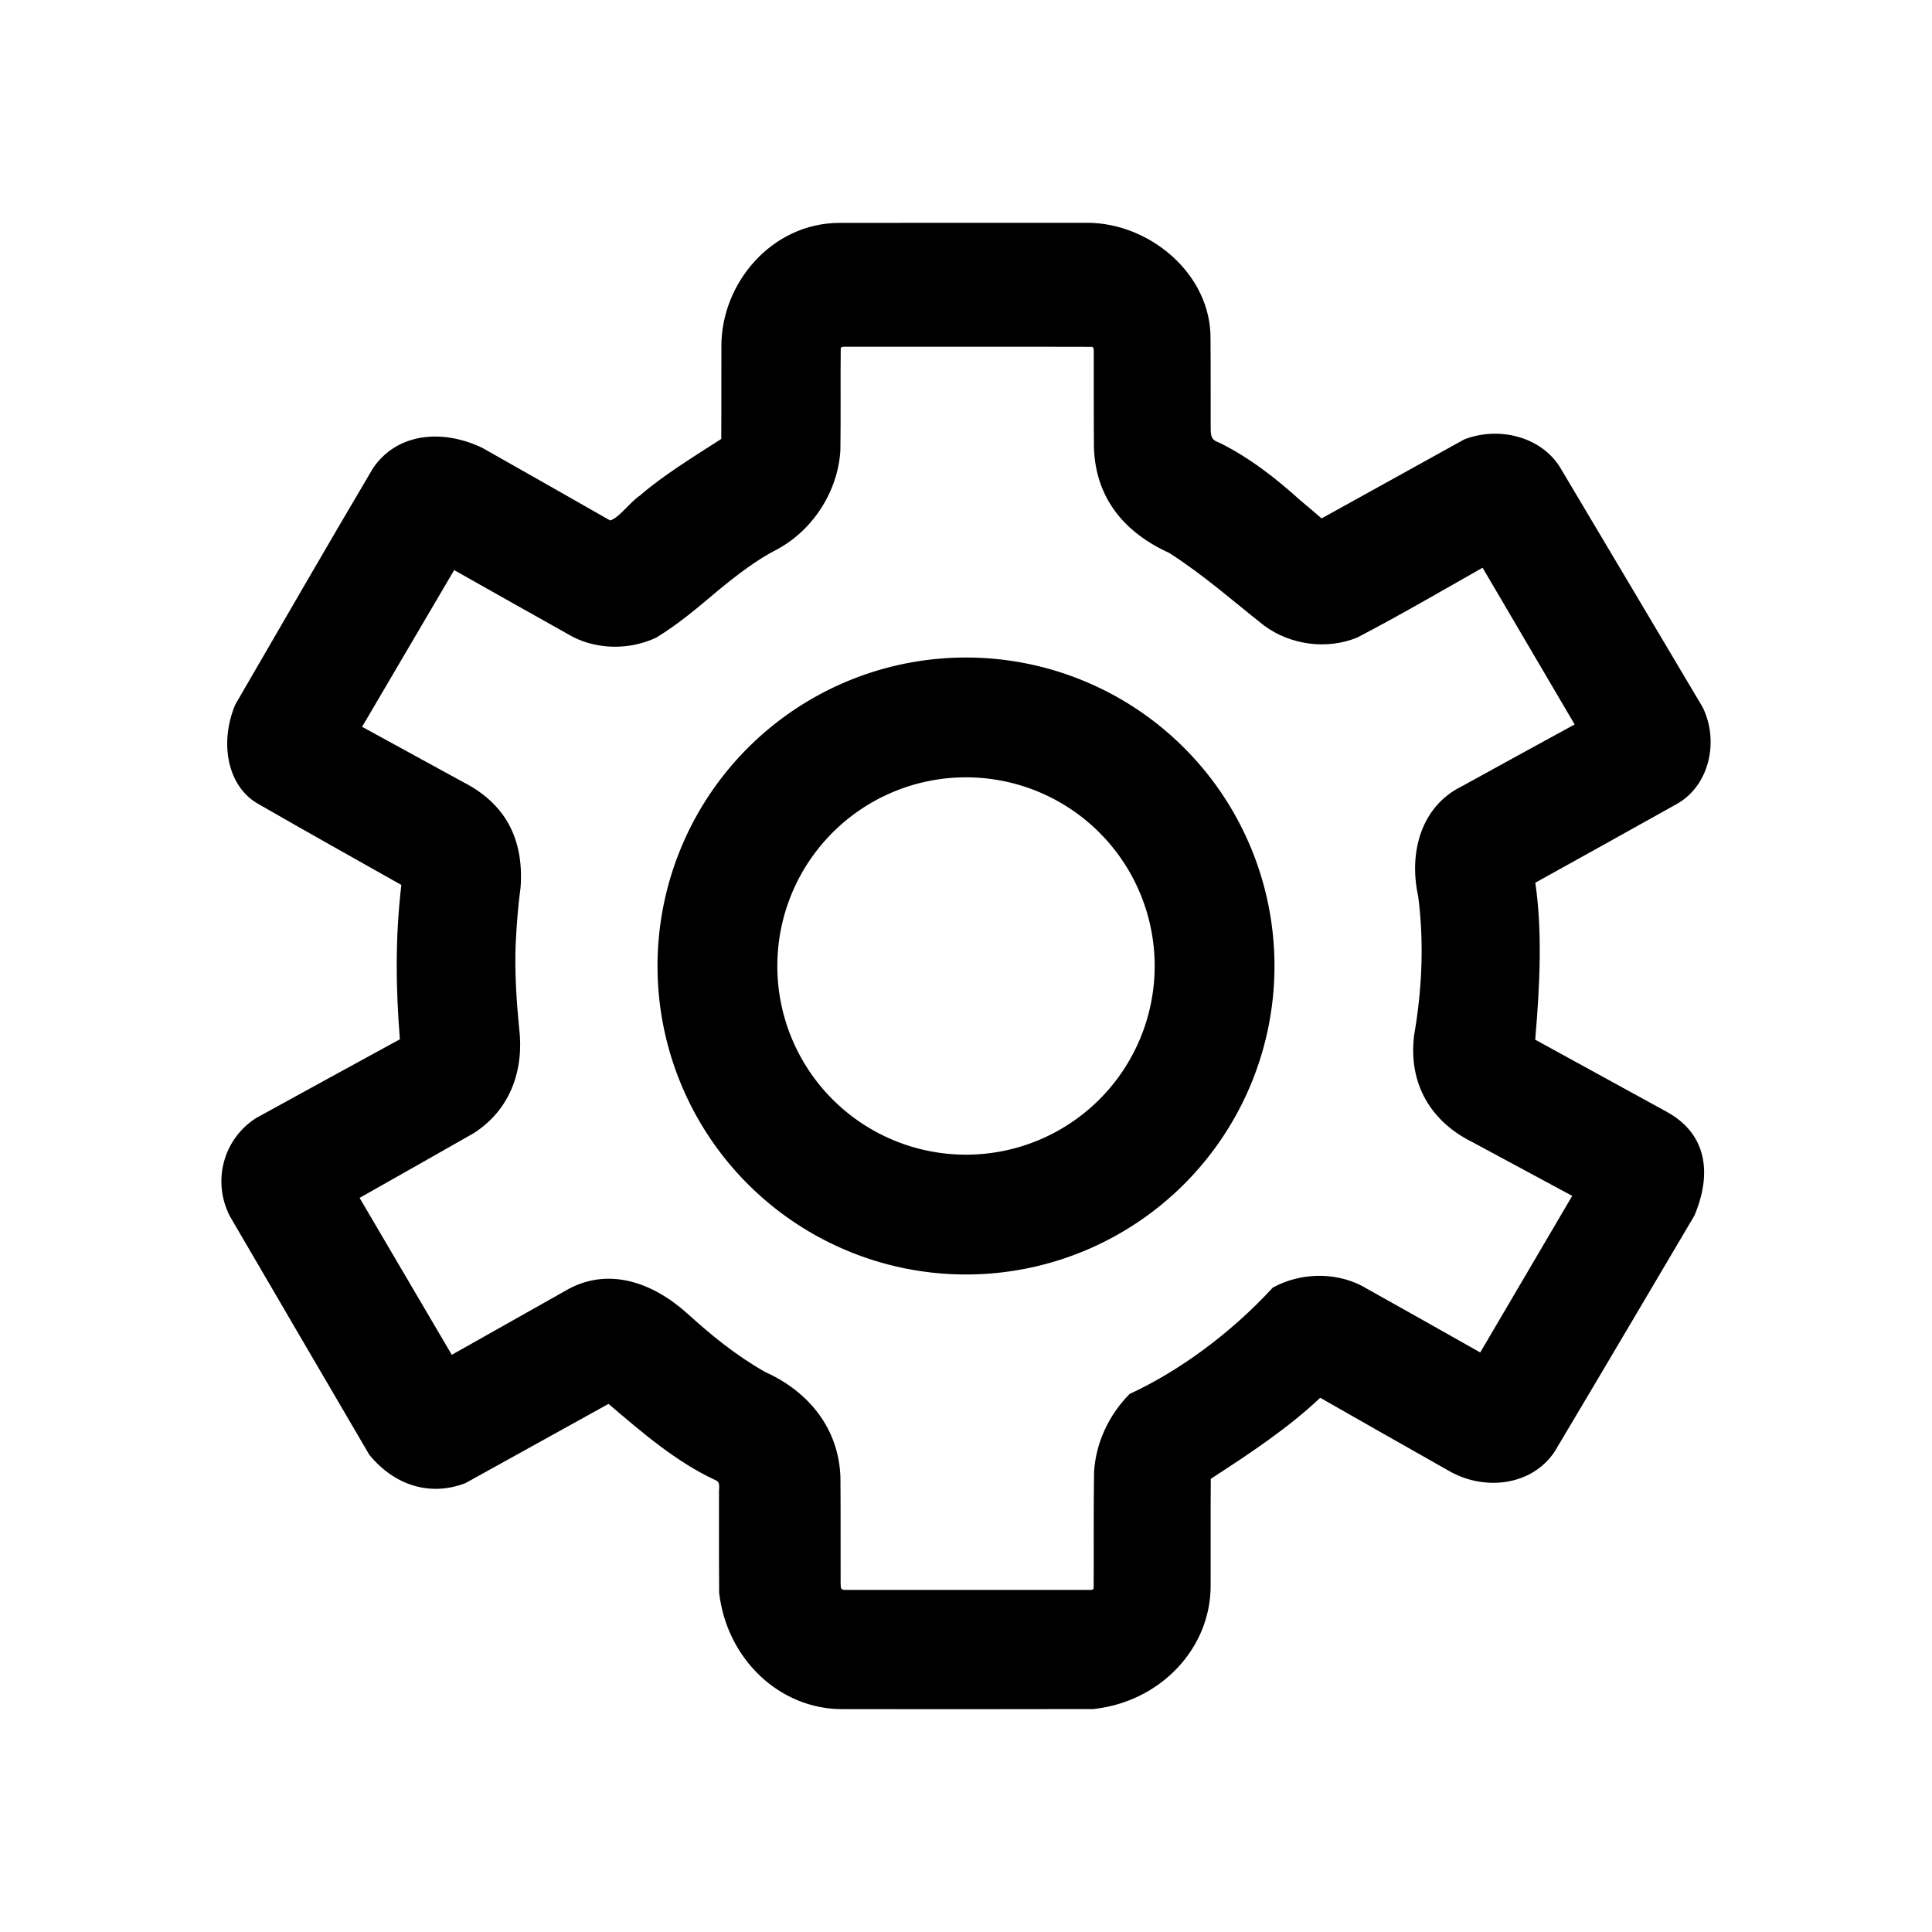 <?xml version="1.0" encoding="UTF-8" standalone="no"?>
<svg version="1.1" viewBox="0 0 1024 1024" width="1024" height="1024" xmlns="http://www.w3.org/2000/svg">
<path d="m 444.732,118.141 c -35.762,0.175 -62.379,31.949 -62.38,65.174 -0.068,16.447 0.056,32.895 -0.079,49.342 -14.675,9.411 -31.228,19.618 -42.904,29.834 -5.577,3.718 -11.083,11.878 -15.968,13.367 -22.577,-12.83 -45.121,-25.72 -67.741,-38.474 -21.186,-10.145 -45.258,-7.991 -58.003,10.835 -24.869,42.075 -51.388,88.078 -72.963,125.231 -8.529,20.209 -4.313,43.905 12.892,53.052 25.064,14.445 52.686,29.866 75.127,42.535 -3.416,29.263 -2.826,56.087 -0.77,81.802 -25.48,13.945 -50.991,27.836 -76.423,41.868 -17.268,11.259 -23.05,33.303 -13.821,51.673 24.671,42.224 49.306,84.468 74.031,126.66 13.514,16.548 32.571,22.168 50.966,15.044 25.278,-13.999 50.556,-27.998 75.834,-41.997 18.245,15.581 36.106,30.918 56.731,40.436 2.761,1.097 1.728,4.112 1.821,6.584 0.031,17.75 -0.069,35.502 0.09,53.252 4.2,35.276 32.2,61.443 64.983,61.517 44.74,0.017 92.404,0.073 133.346,-0.041 35.784,-3.87 62.322,-32.404 62.156,-65.567 0.062,-18.819 -0.062,-37.642 0.08,-56.458 20.921,-13.549 41.275,-27.117 58.003,-42.959 22.447,12.76 44.865,25.574 67.356,38.256 19.028,11.427 44.515,8.646 56.784,-9.543 25.189,-42.21 52.226,-88.109 74.166,-125.237 9.479,-22.286 6.718,-43.461 -14.818,-55.139 -23.177,-12.714 -46.358,-25.423 -69.537,-38.135 2.558,-29.509 3.776,-57.815 0.049,-83.19 24.986,-13.892 50.004,-27.727 74.941,-41.704 17.076,-9.49 22.72,-32.938 13.784,-51.277 -25.21,-42.42 -50.386,-84.86 -75.644,-127.25 -10.164,-16.297 -32.5,-21.81 -50.762,-14.726 -25.196,13.953 -50.391,27.907 -75.587,41.86 -3.692,-3.192 -7.409,-6.356 -11.168,-9.467 -13.011,-11.781 -27.01,-22.722 -42.793,-30.551 -4.153,-1.469 -4.617,-2.89 -4.824,-6.701 -0.058,-16.081 0.065,-32.163 -0.092,-48.243 0.499,-34.419 -32.234,-61.658 -65.202,-61.712 -45.027,0.016 -92.756,-0.02 -131.659,0.047 z m 2.563,65.637 c 47.327,0.078 88.356,-0.09 131.297,0.043 0.979,0.024 1.144,1.111 1.124,2.124 0.042,17.034 -0.059,34.07 0.089,51.103 0.804,27.249 16.449,45.361 39.963,56.052 18.827,12.112 33.777,25.548 50.414,38.609 13.935,10.197 33.215,12.783 49.226,6.178 22.54,-11.714 46.39,-25.7 66.391,-36.973 16.265,27.685 32.529,55.37 48.794,83.055 -19.955,10.93 -39.941,21.805 -59.847,32.822 -21.501,10.568 -28.199,34.936 -23.083,58.291 3.262,24.93 1.964,49.906 -2.175,73.757 -3.097,25.819 9.036,45.568 30.597,56.341 17.74,9.553 35.48,19.106 53.221,28.659 -16.252,27.663 -32.504,55.325 -48.756,82.988 -20.982,-11.819 -41.939,-23.683 -62.963,-35.423 -14.575,-7.377 -32.695,-6.769 -46.967,1.049 -22.506,24.41 -49.718,44.256 -75.929,56.392 -10.883,10.969 -17.918,25.861 -18.822,41.339 -0.313,20.643 -0.079,42.545 -0.205,61.477 -0.017,0.931 -1.29,1.191 -2.126,1.029 -43.235,0.017 -86.47,0.019 -129.704,-0.013 -2.649,0.014 -2.101,-1.544 -2.293,-3.49 -0.046,-18.664 0.056,-37.329 -0.091,-55.992 -0.766,-25.674 -16.451,-45.469 -39.984,-56.052 -16.219,-9.259 -28.793,-19.784 -41.37,-31.126 -18.63,-16.698 -42.435,-24.816 -64.419,-11.888 -20.074,11.317 -40.149,22.633 -60.223,33.95 -16.29,-27.726 -32.58,-55.452 -48.87,-83.178 20.177,-11.431 40.385,-22.807 60.518,-34.313 19.449,-12.455 26.783,-33.517 24.041,-55.856 -1.494,-14.974 -2.364,-29.596 -1.844,-44.084 0.543,-11.005 1.293,-20.624 2.623,-30.415 1.837,-26.036 -8.477,-44.448 -30.232,-55.59 -17.927,-9.808 -35.854,-19.616 -53.781,-29.424 16.265,-27.685 32.53,-55.37 48.795,-83.055 20.983,11.817 41.937,23.685 62.963,35.421 13.603,6.882 30.32,6.833 44.076,0.394 11.801,-7.125 22.198,-16.038 32.359,-24.597 10.226,-8.429 20.783,-16.645 31.803,-22.209 19.073,-10.317 32.233,-30.823 33.51,-52.488 0.27,-18.559 -0.013,-36.632 0.184,-53.886 0.043,-0.766 0.673,-1.042 1.696,-1.021 z" />
<path d="M 512,348.5 A 163.5,163.5 0 0 0 348.5,512 163.5,163.5 0 0 0 512,675.5 163.5,163.5 0 0 0 675.5,512 163.5,163.5 0 0 0 512,348.5 Z m 0,63.5 A 100,100 0 0 1 612,512 100,100 0 0 1 512,612 100,100 0 0 1 412,512 100,100 0 0 1 512,412 Z" /></svg>
